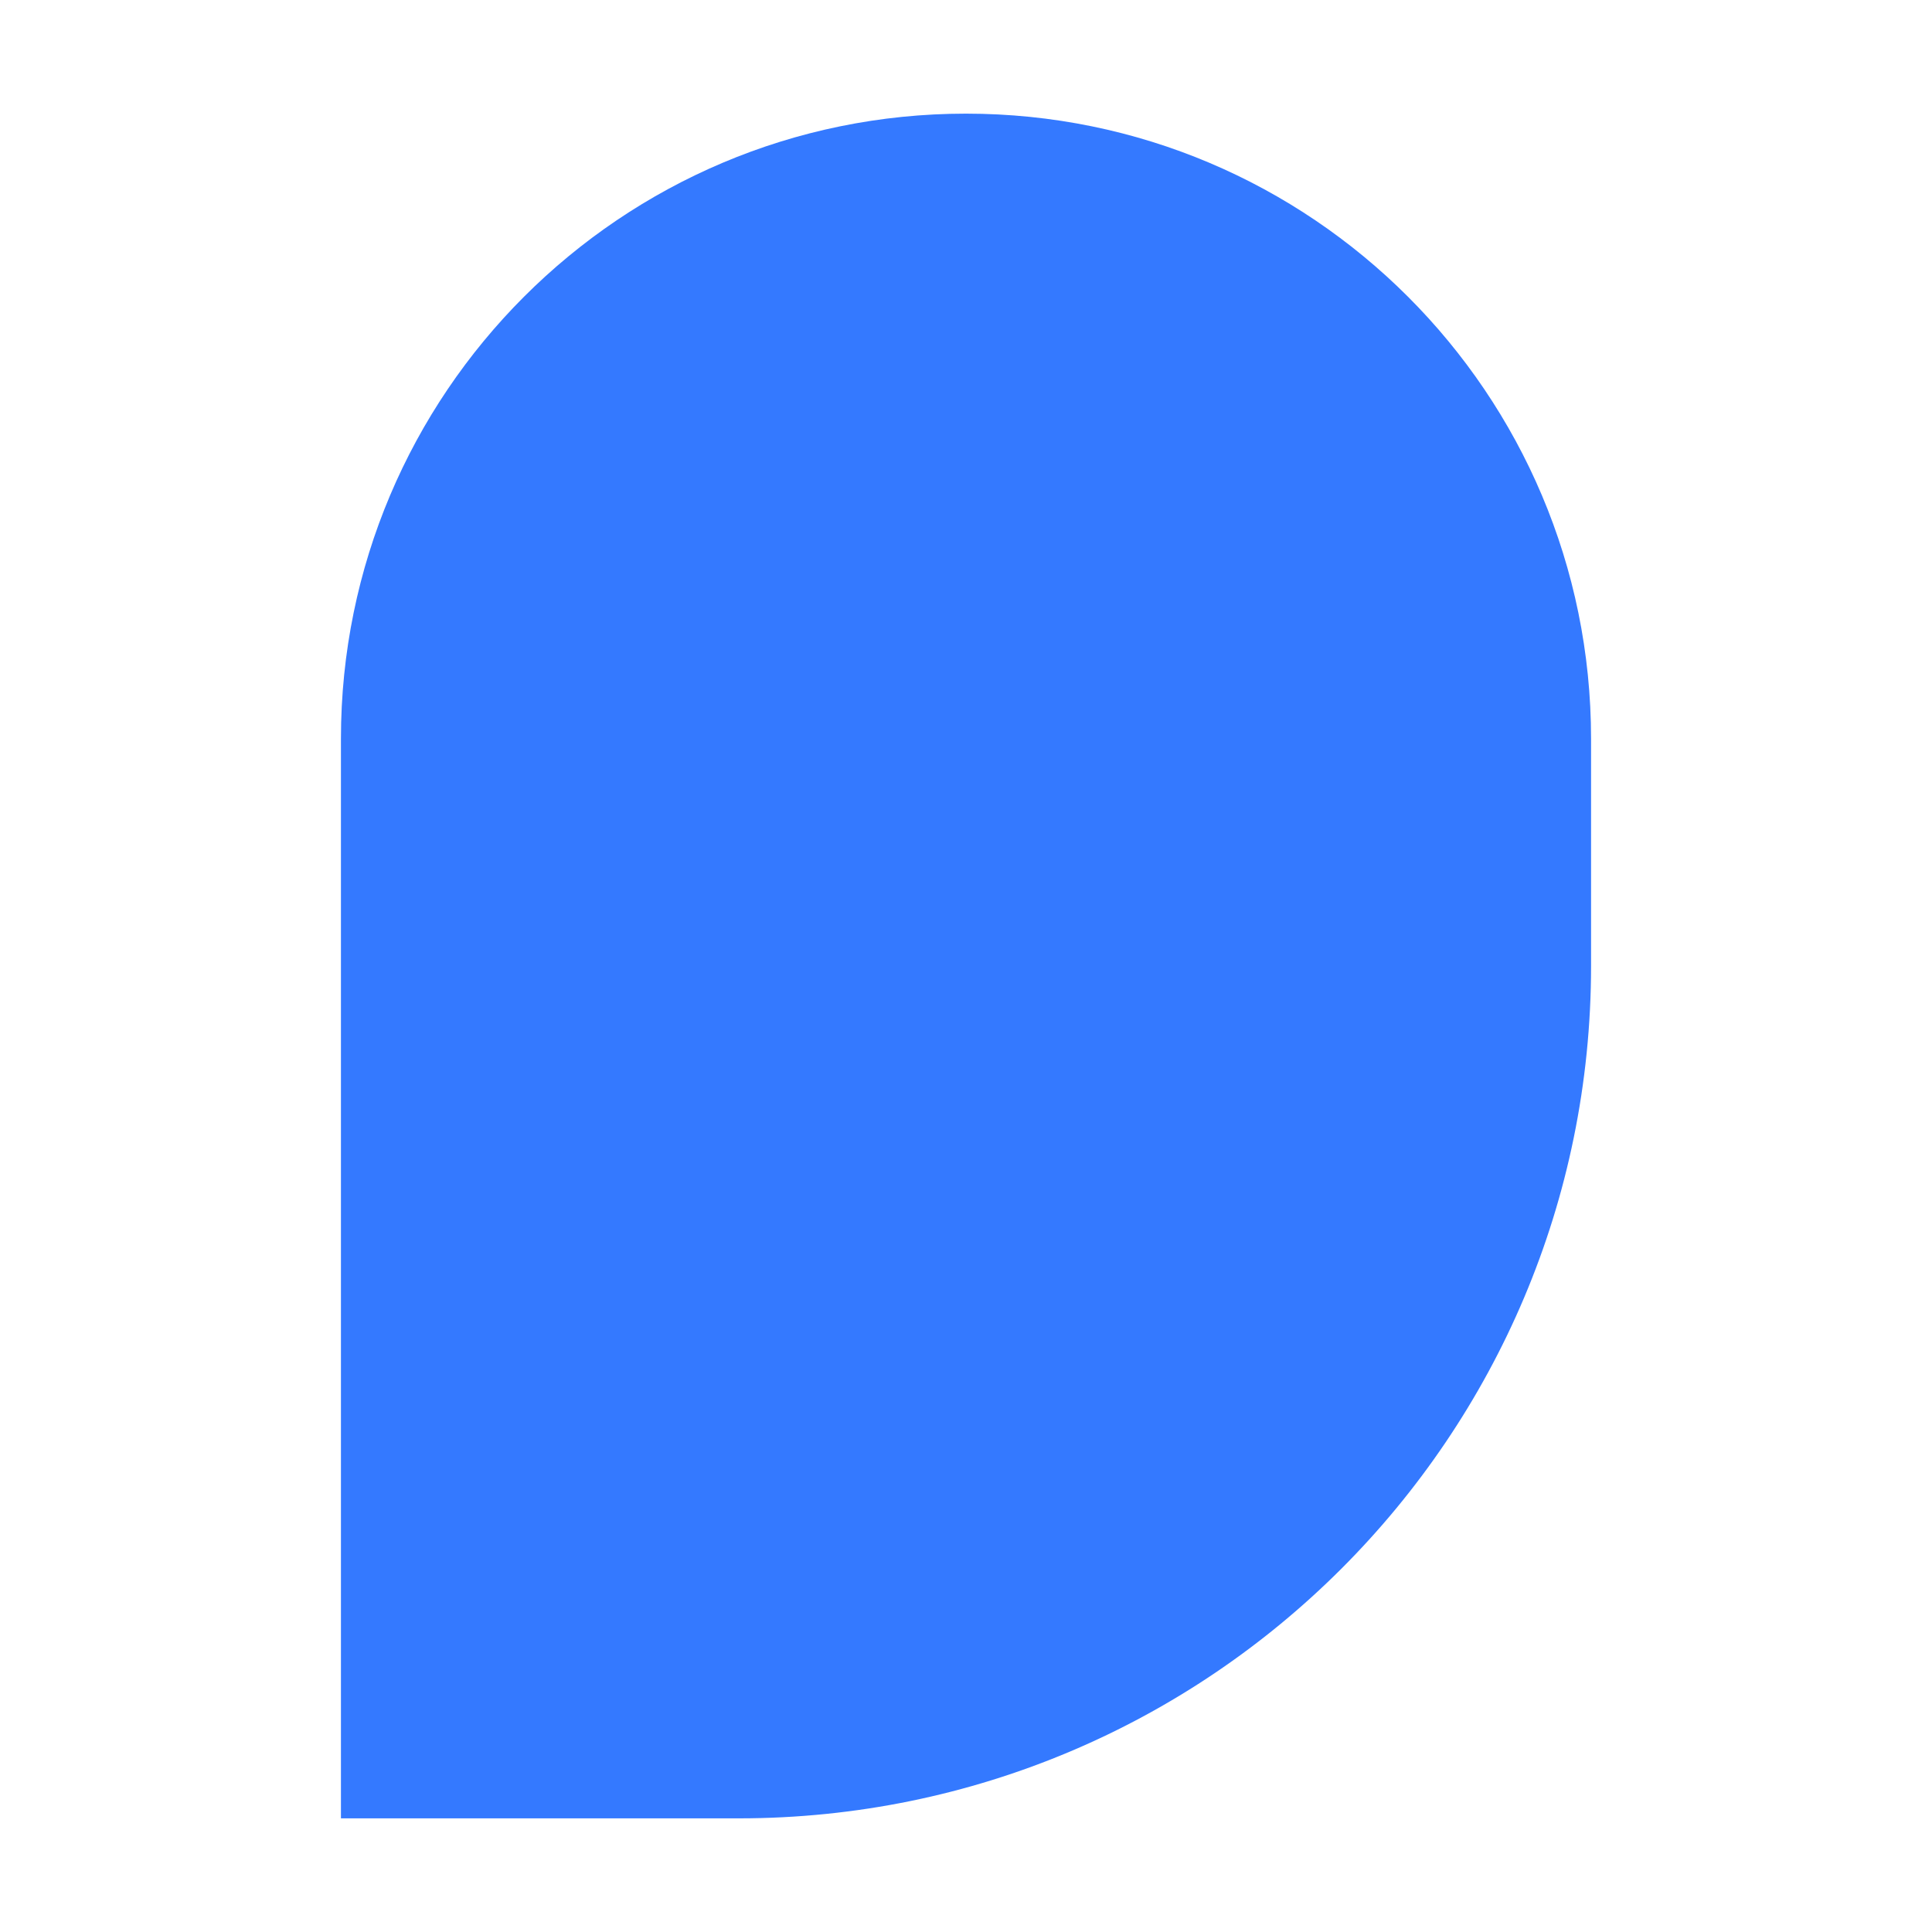 <svg width="34" height="34" viewBox="0 0 34 34" fill="none" xmlns="http://www.w3.org/2000/svg">
<path d="M6 32L6 13C6 6.925 10.925 2 17 2V2C23.075 2 28 6.925 28 13V17C28 25.284 21.284 32 13 32L6 32Z" fill="#3479FF"/>
</svg>
